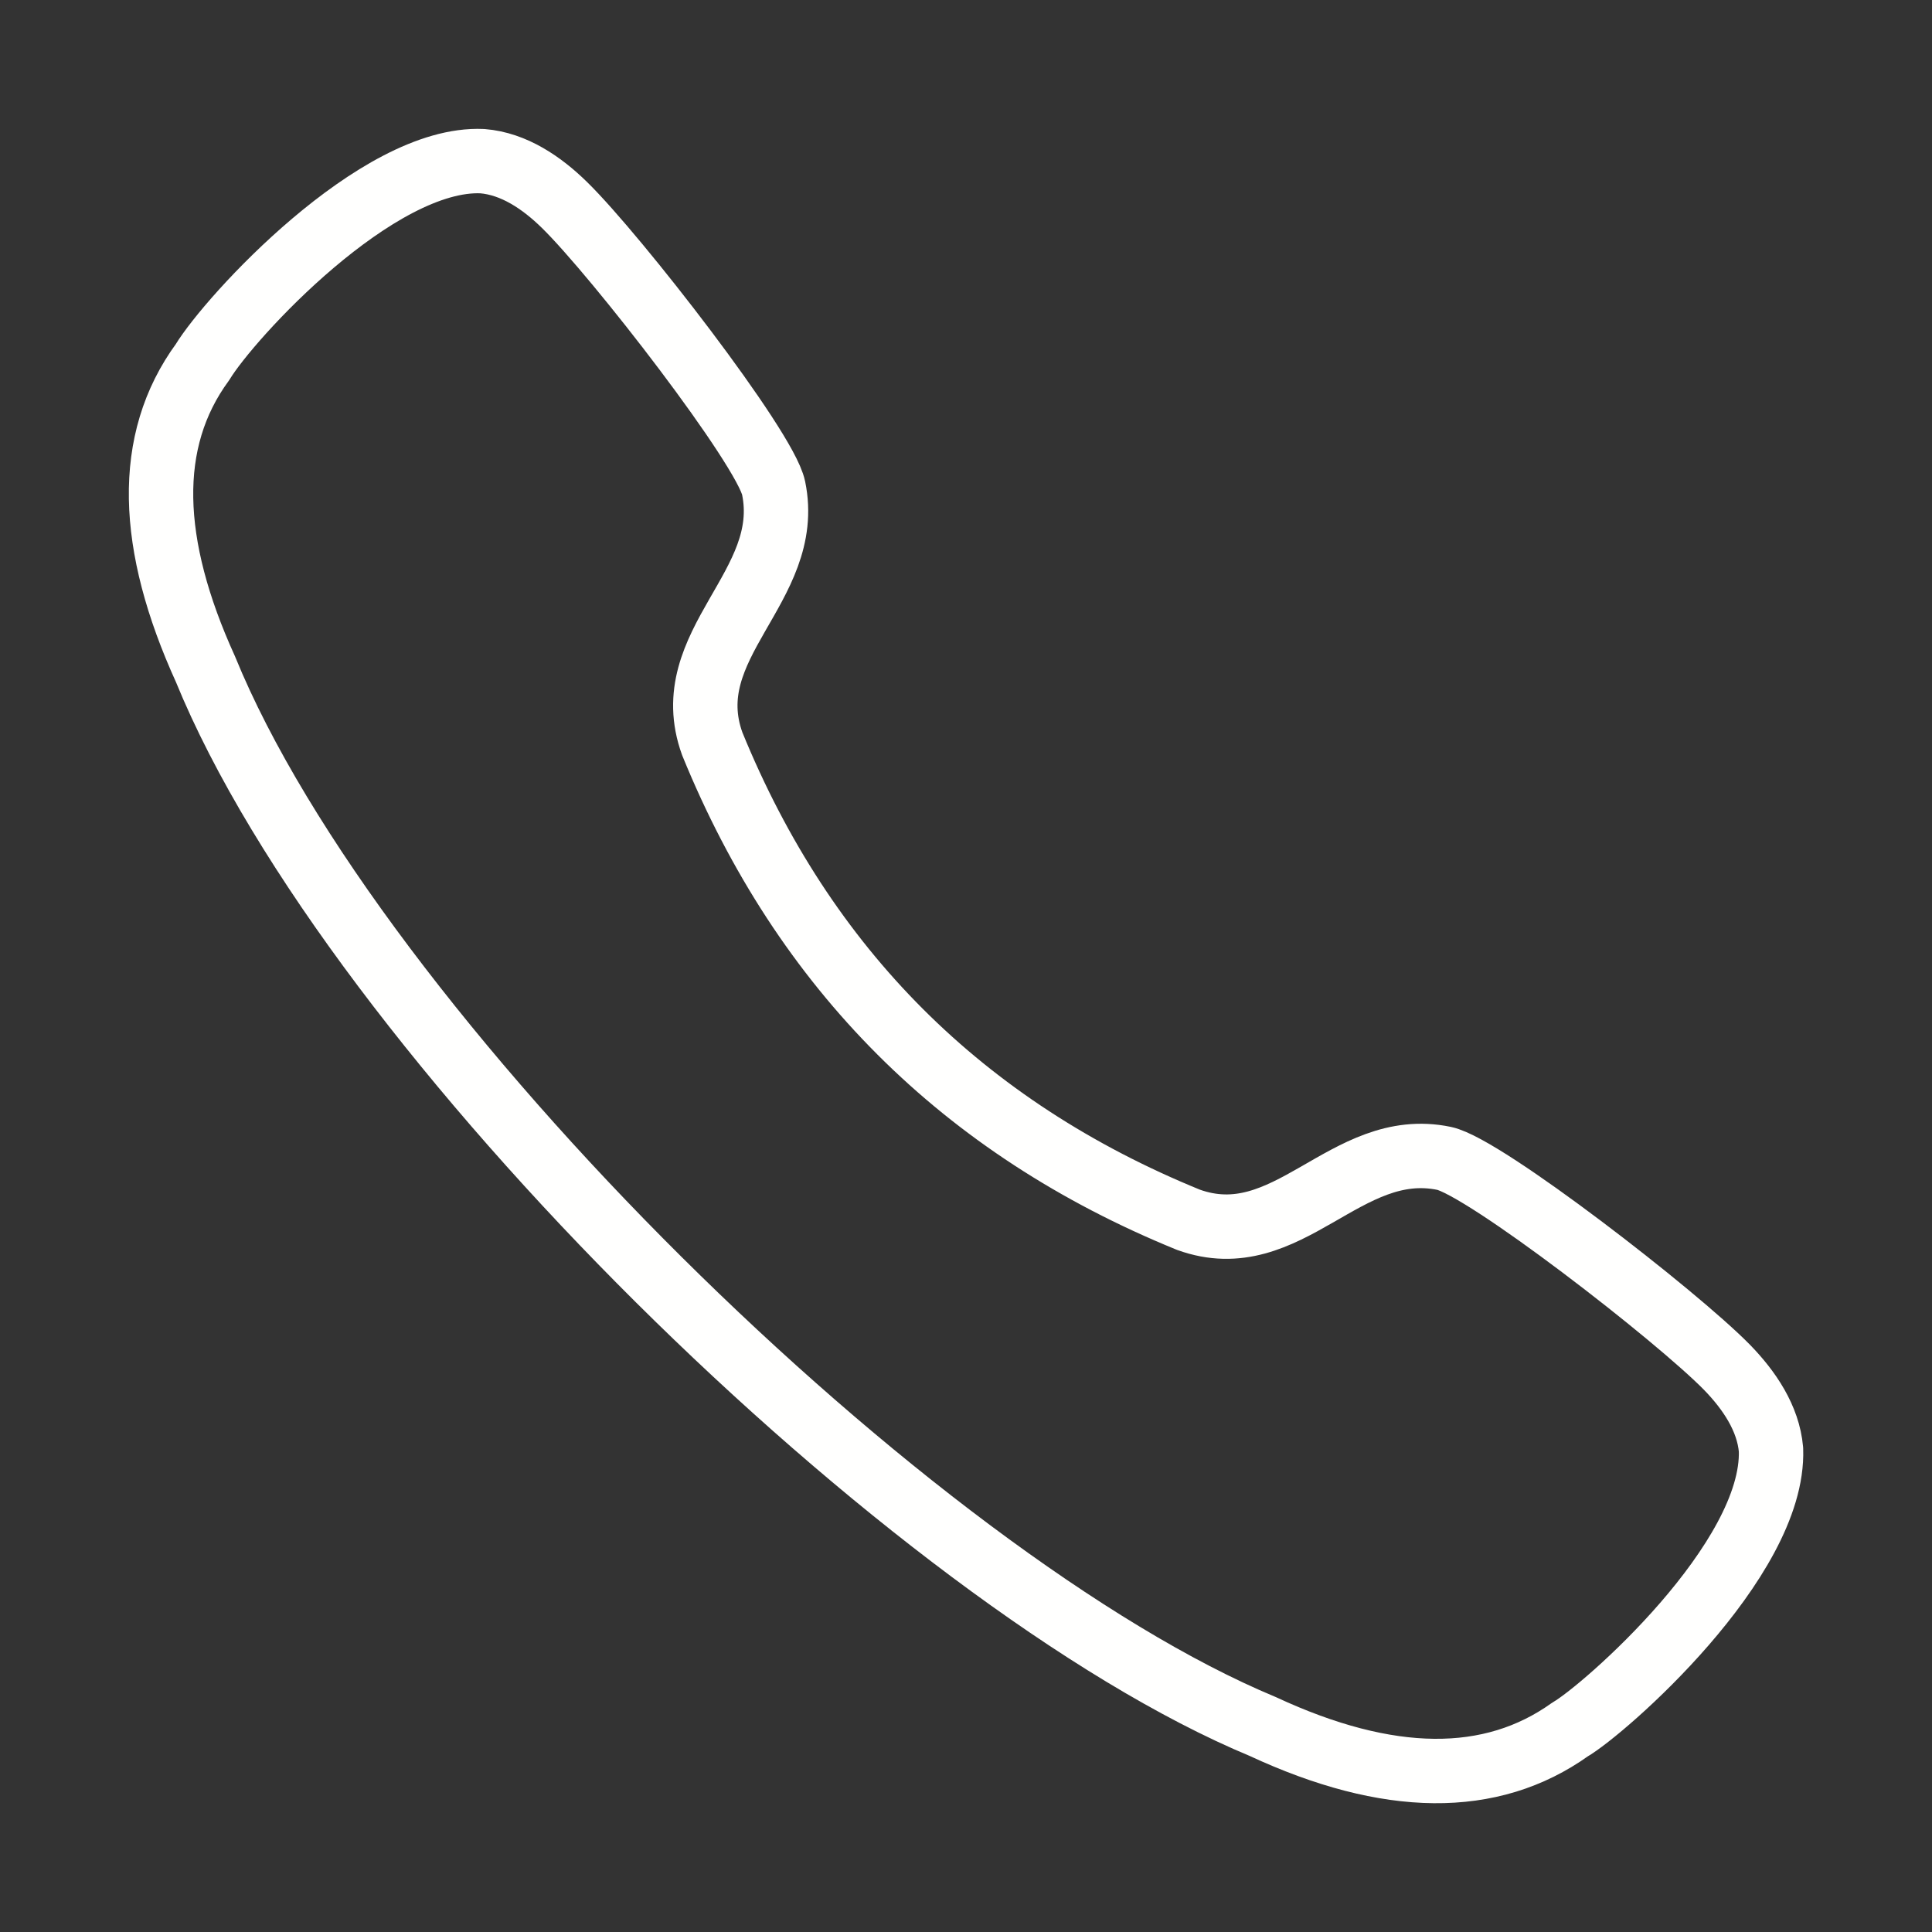 <svg width="12" height="12" viewBox="0 0 12 12" fill="none" xmlns="http://www.w3.org/2000/svg">
<rect x="0" y="0" width="12" height="12" fill="#333333" stroke="none"/>
<path fill-rule="evenodd" clip-rule="evenodd" d="M1.258 2.249C1.425 1.973 2.342 0.971 2.996 1.001C3.192 1.017 3.365 1.135 3.506 1.273C3.828 1.588 4.752 2.78 4.805 3.031C4.932 3.645 4.199 4 4.424 4.62C4.995 6.02 5.981 7.005 7.381 7.576C8 7.8 8.355 7.067 8.97 7.195C9.22 7.248 10.413 8.172 10.728 8.494C10.864 8.634 10.983 8.808 11 9.004C11.024 9.693 9.959 10.623 9.752 10.742C9.262 11.092 8.623 11.086 7.844 10.724C5.671 9.82 2.197 6.412 1.276 4.156C0.924 3.382 0.899 2.739 1.258 2.249Z" stroke="#FFFFFE" stroke-width="0.4" stroke-linecap="round" stroke-linejoin="round"/>
</svg>
